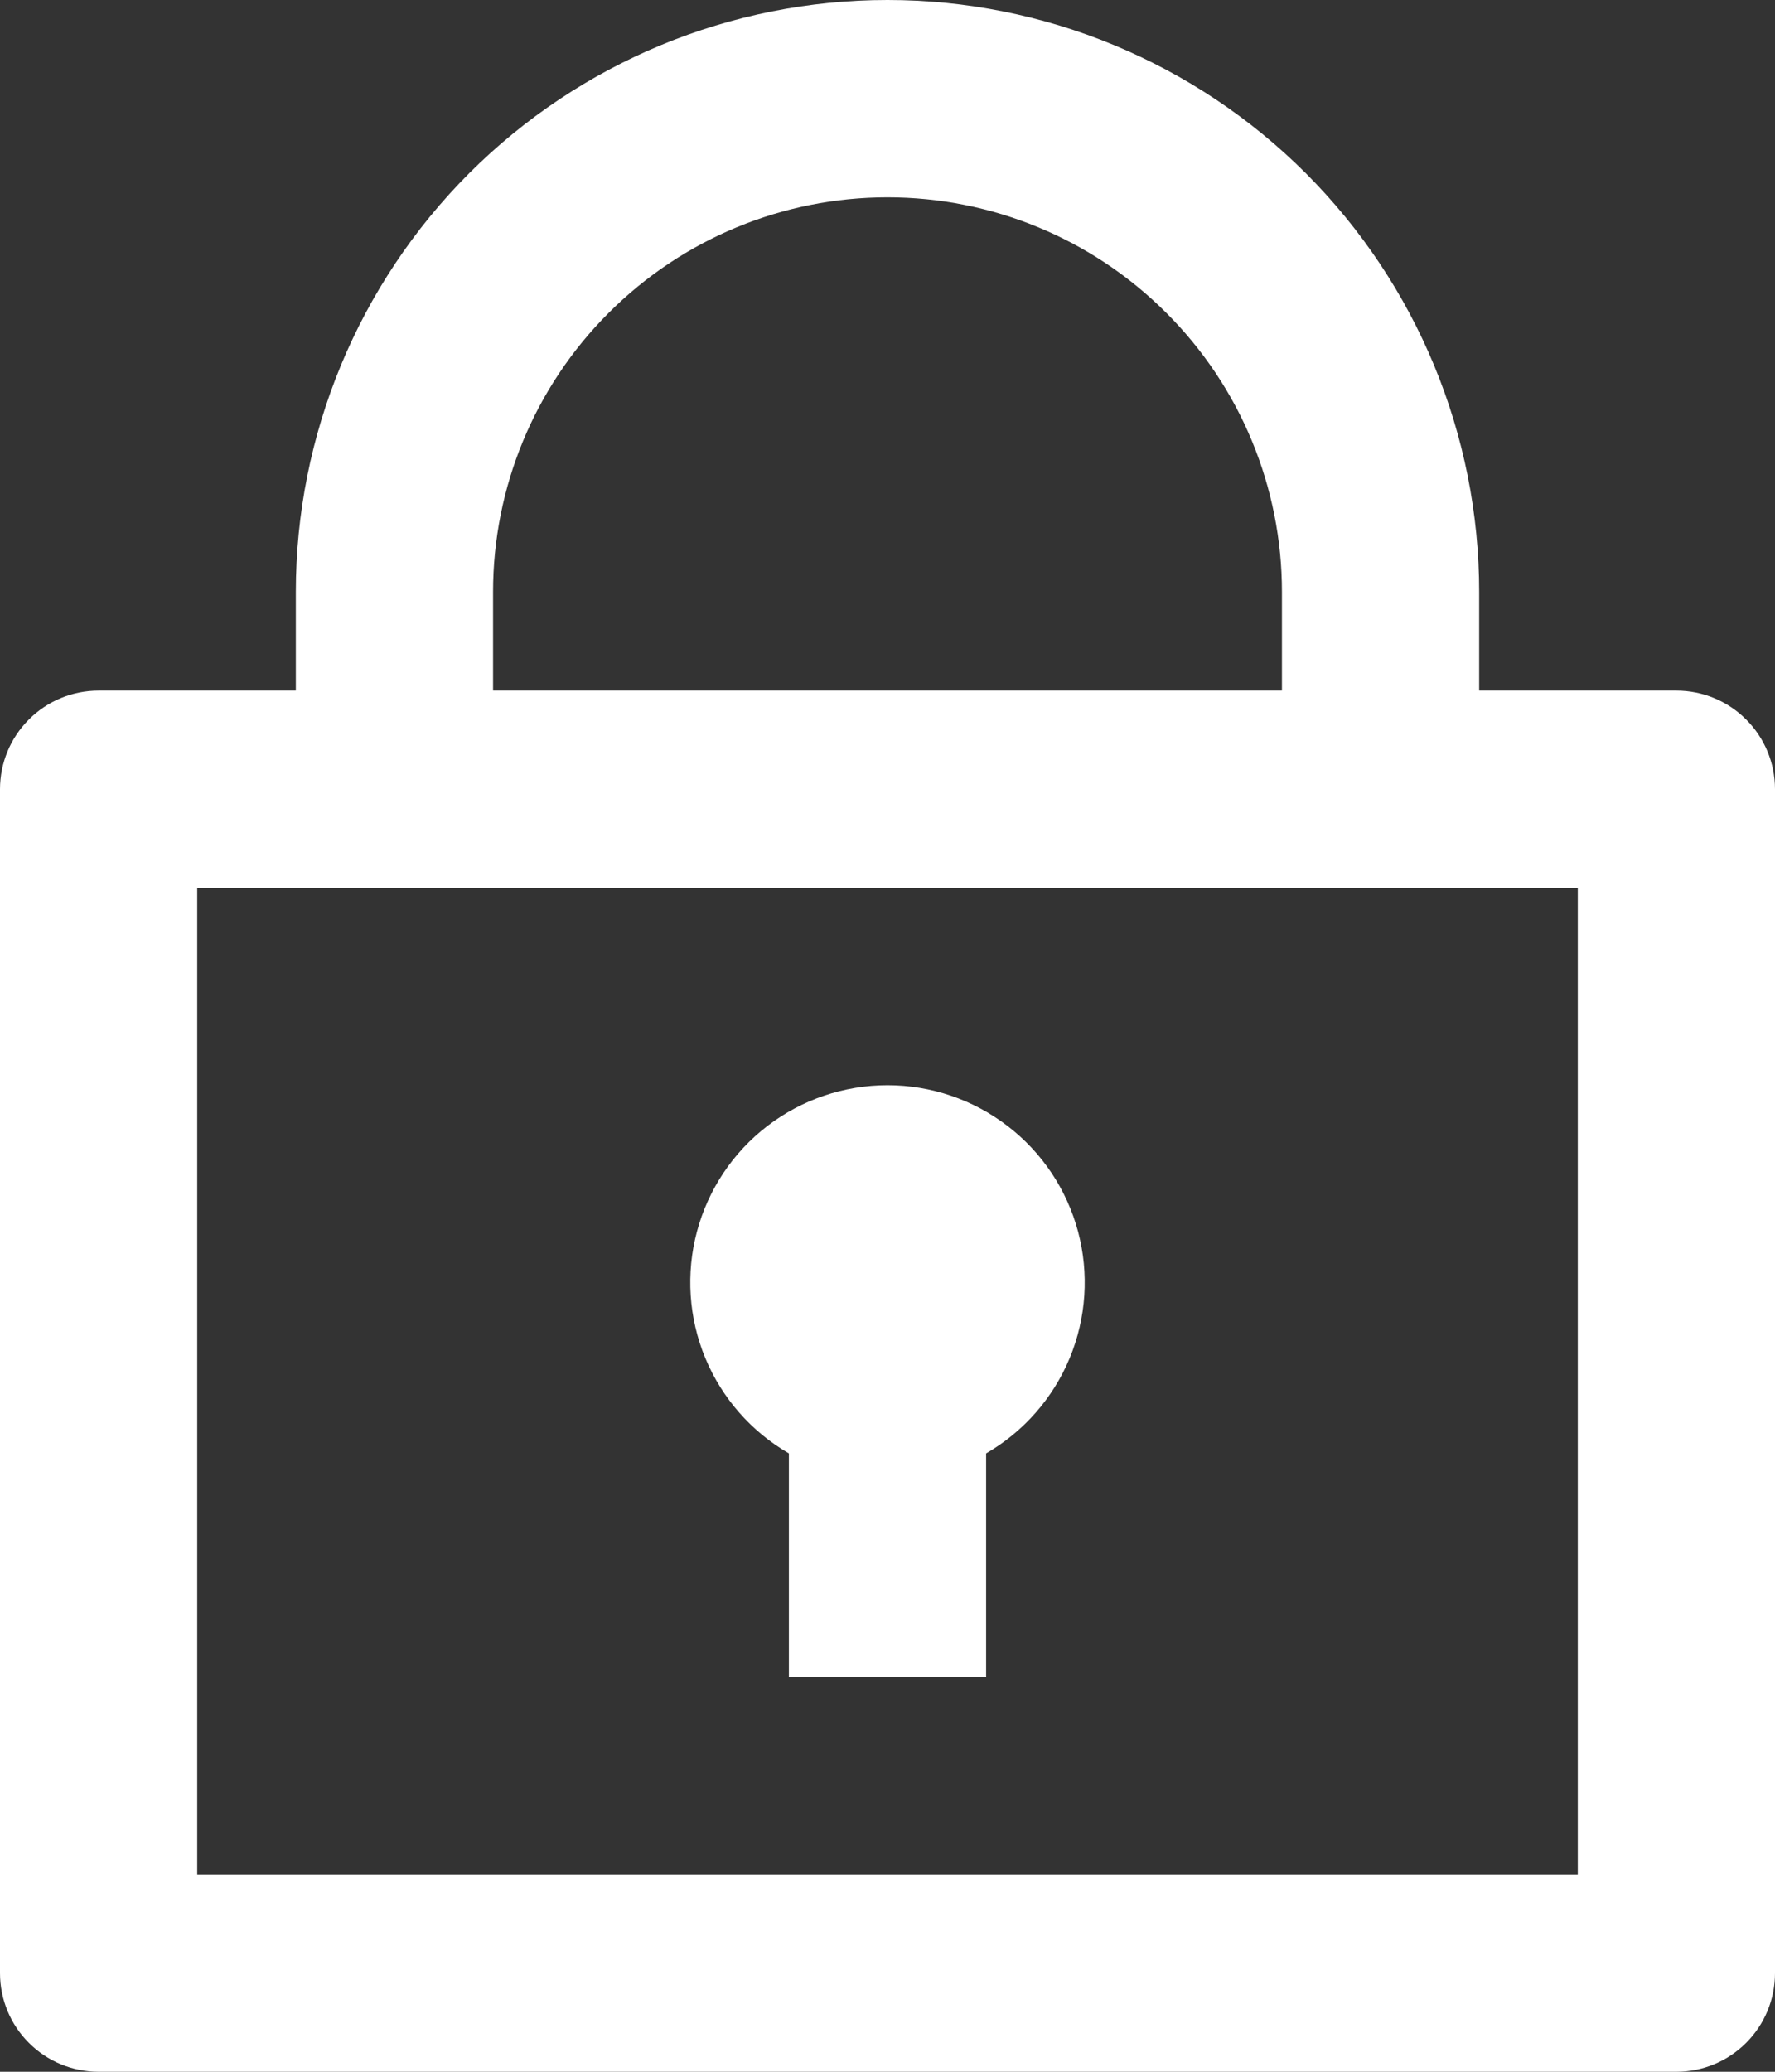 <svg width="18" height="21" viewBox="0 0 18 21" fill="none" xmlns="http://www.w3.org/2000/svg" xmlns:xlink="http://www.w3.org/1999/xlink">
	<rect x="0" y="0" width="18" height="21" fill="#333333" stroke="none"/>
	<desc>
			Created with Pixso.
	</desc>
	<defs/>
	<path id="Vector" d="M3 7L3 6C3 4.409 3.632 2.883 4.757 1.757C5.883 0.632 7.409 0 9 0C10.591 0 12.117 0.632 13.243 1.757C14.368 2.883 15 4.409 15 6L15 7L17 7C17.265 7 17.52 7.105 17.707 7.293C17.895 7.48 18 7.735 18 8L18 20C18 20.265 17.895 20.52 17.707 20.707C17.52 20.895 17.265 21 17 21L1 21C0.735 21 0.48 20.895 0.293 20.707C0.105 20.52 0 20.265 0 20L0 8C0 7.735 0.105 7.48 0.293 7.293C0.48 7.105 0.735 7 1 7L3 7ZM16 9L2 9L2 19L16 19L16 9ZM8 14.732C7.619 14.512 7.321 14.172 7.152 13.765C6.984 13.359 6.954 12.908 7.068 12.482C7.182 12.057 7.433 11.681 7.782 11.413C8.132 11.145 8.56 11 9 11C9.44 11 9.868 11.145 10.217 11.413C10.567 11.681 10.818 12.057 10.932 12.482C11.046 12.908 11.016 13.359 10.848 13.765C10.679 14.172 10.381 14.512 10 14.732L10 17L8 17L8 14.732ZM5 7L13 7L13 6C13 4.939 12.579 3.922 11.828 3.172C11.078 2.421 10.061 2 9 2C7.939 2 6.922 2.421 6.172 3.172C5.421 3.922 5 4.939 5 6L5 7Z" fill="#FFFFFF" fill-opacity="1" fill-rule="nonzero"/>
</svg>
